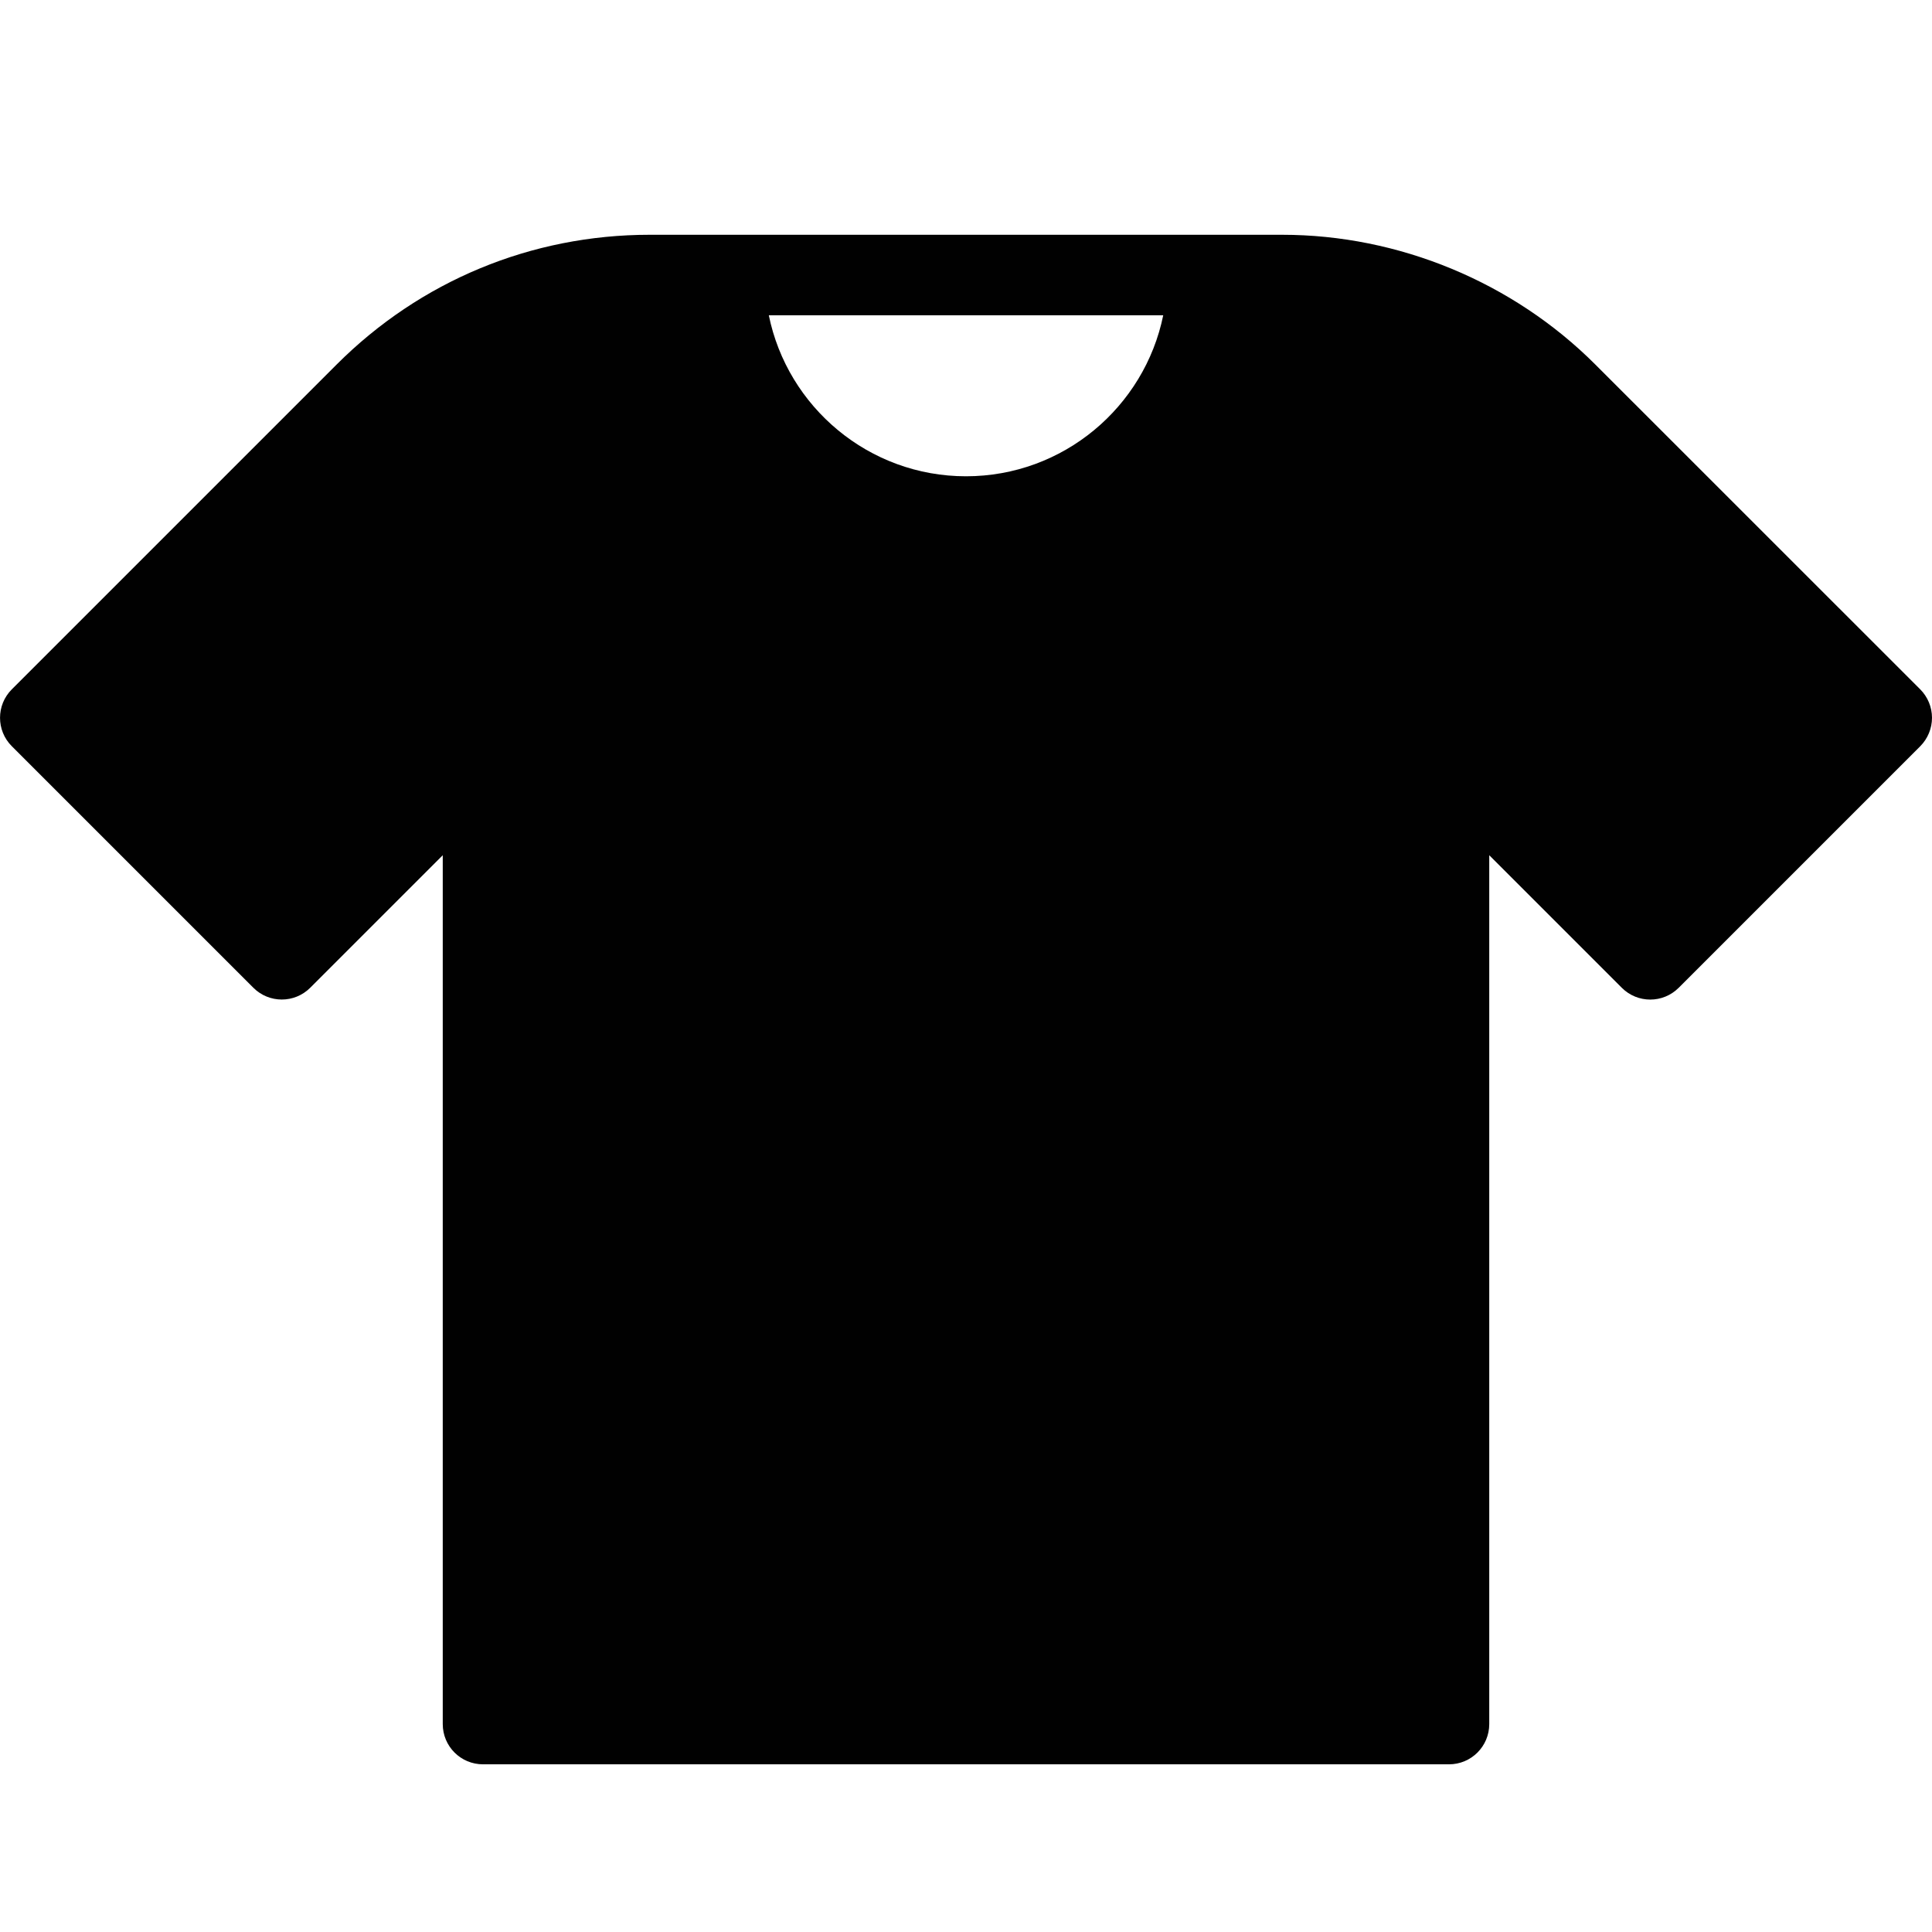 <?xml version="1.0" encoding="utf-8"?>
<!-- Generator: Adobe Illustrator 17.0.0, SVG Export Plug-In . SVG Version: 6.00 Build 0)  -->
<!DOCTYPE svg PUBLIC "-//W3C//DTD SVG 1.1//EN" "http://www.w3.org/Graphics/SVG/1.1/DTD/svg11.dtd">
<svg version="1.1" id="Layer_2" xmlns="http://www.w3.org/2000/svg" xmlns:xlink="http://www.w3.org/1999/xlink" x="0px" y="0px"
	 width="48px" height="48px" viewBox="0 0 48 48" enable-background="new 0 0 48 48" xml:space="preserve">
<path fill="#010101" d="M47.707,17.126l-8.072-8.07c-2.048-2.048-4.884-3.223-7.779-3.223H30H18h-1.859
	c-2.938,0-5.699,1.145-7.777,3.223l-8.07,8.07c-0.391,0.391-0.391,1.024,0,1.414l6,6c0.391,0.391,1.023,0.391,1.414,0L11,21.248
	v21.586c0,0.553,0.447,1,1,1h24c0.553,0,1-0.447,1-1V21.248l3.293,3.293c0.391,0.391,1.023,0.391,1.414,0l6-6
	C47.894,18.353,48,18.099,48,17.833C48,17.568,47.894,17.314,47.707,17.126z M24,11.833c-2.415,0-4.435-1.721-4.899-4h9.799
	C28.435,10.113,26.415,11.833,24,11.833z"/>
</svg>
